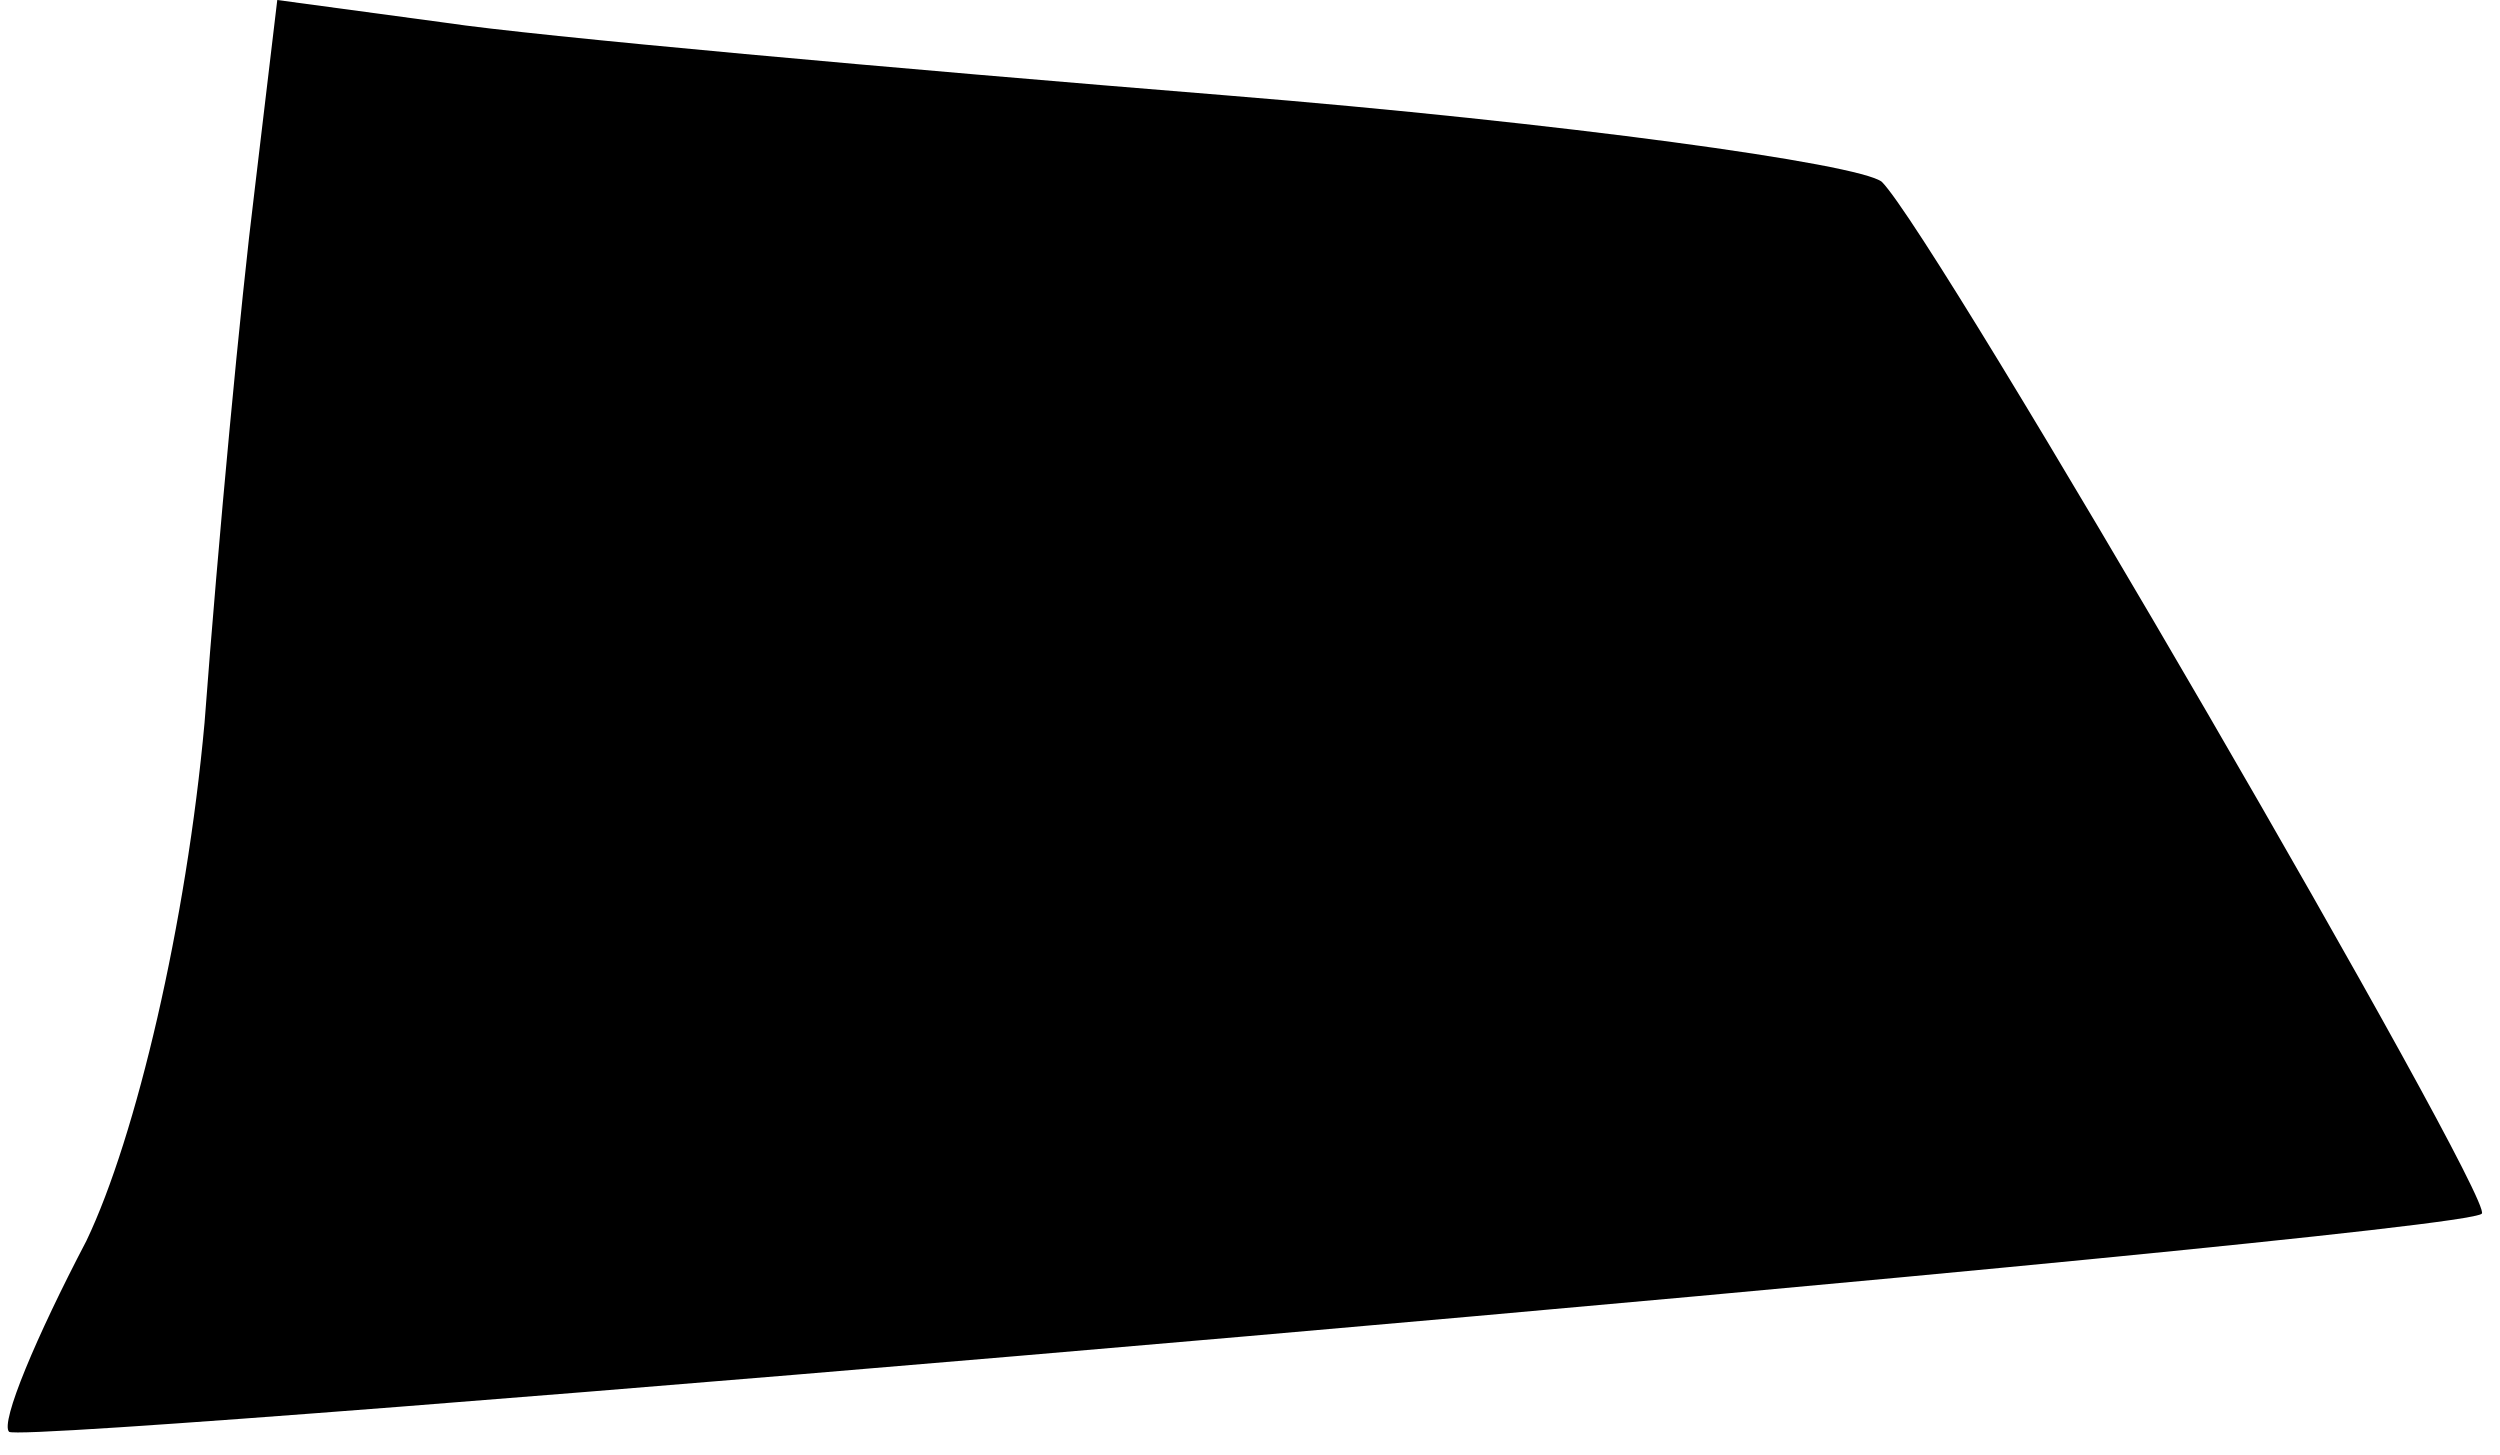<?xml version="1.0" standalone="no"?>
<!DOCTYPE svg PUBLIC "-//W3C//DTD SVG 20010904//EN"
 "http://www.w3.org/TR/2001/REC-SVG-20010904/DTD/svg10.dtd">
<svg version="1.0" xmlns="http://www.w3.org/2000/svg"
 width="55pt" height="32pt" viewBox="0 0 55 32"
 preserveAspectRatio="xMidYMid meet">
<g transform="translate(0,32) scale(0.1,-0.1)"
fill="#000000" stroke="none">
<path fill="#000000" stroke="none" d="M56 278 c-3 -24 -8 -77 -11 -117 -4
-44 -15 -91 -26 -114 -11 -21 -19 -40 -17 -42 4 -3 540 43 544 48 3 3 -120
215 -132 227 -5 4 -70 13 -144 19 -74 6 -152 13 -172 16 l-37 5 -5 -42z"/>
</g>
</svg>
